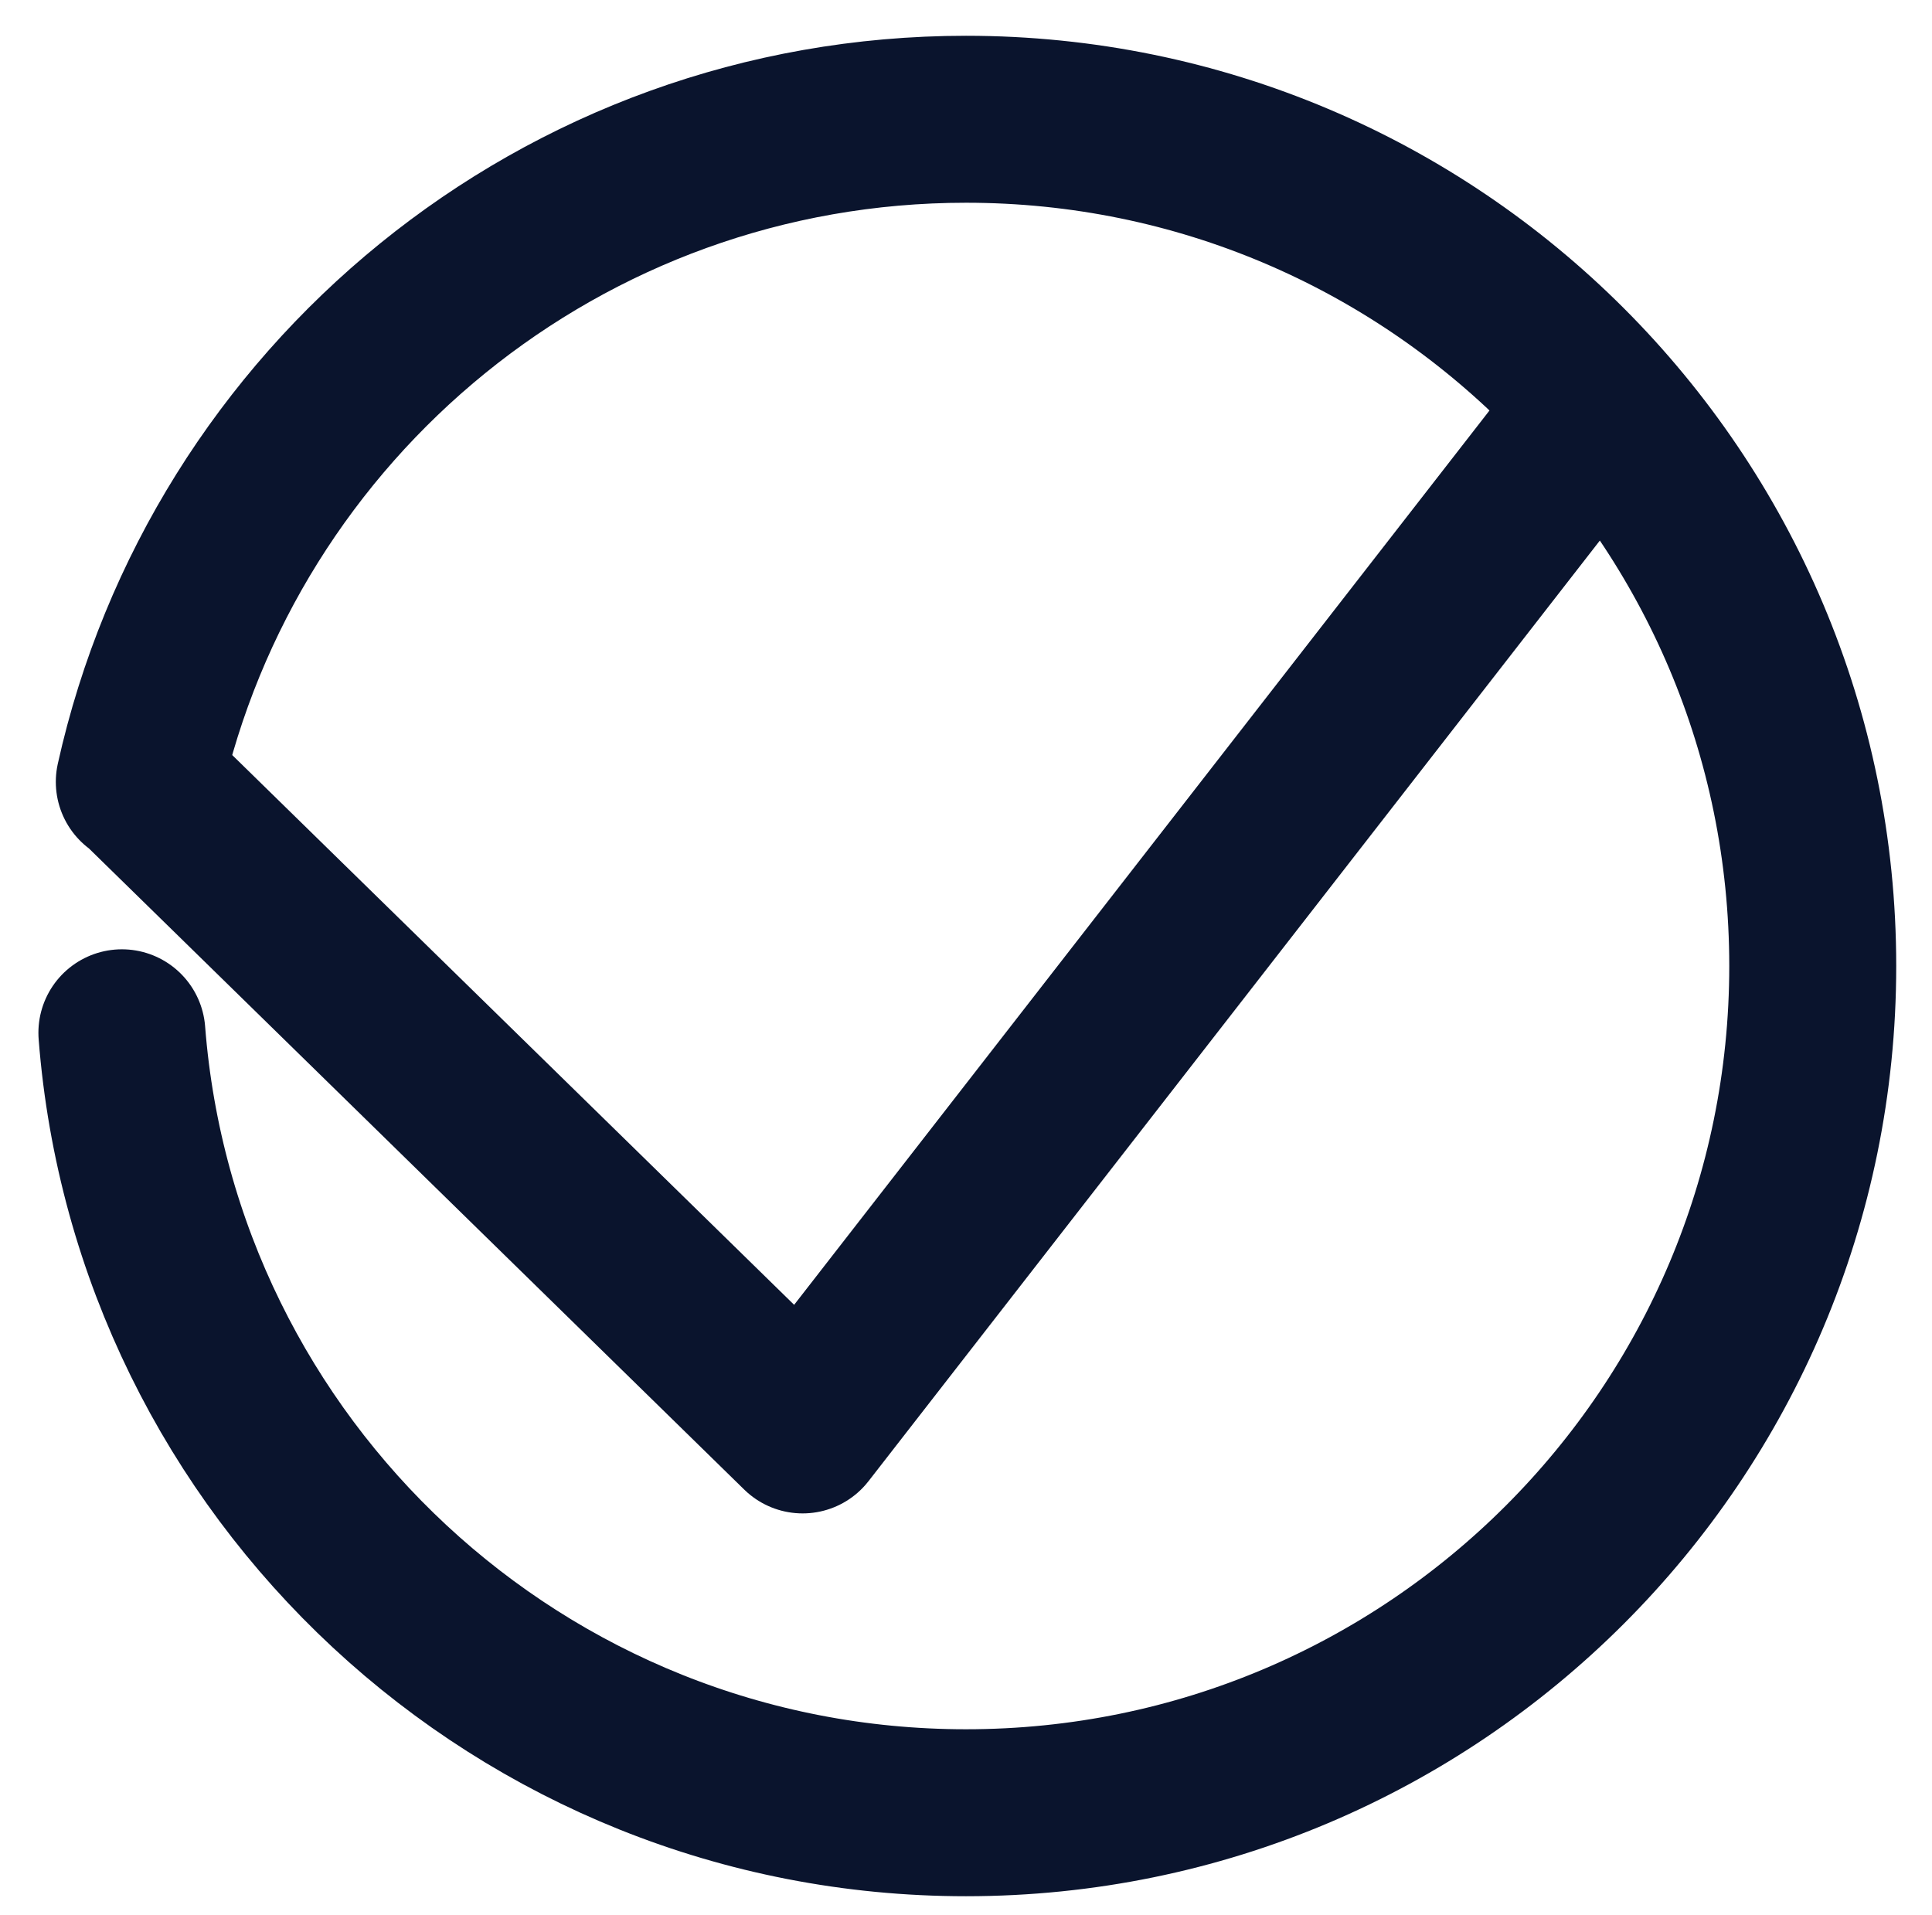 <?xml version="1.0" encoding="utf-8"?>
<!-- Generator: Adobe Illustrator 23.1.0, SVG Export Plug-In . SVG Version: 6.00 Build 0)  -->
<svg class="svg" version="1.1" id="Layer_1" xmlns="http://www.w3.org/2000/svg" xmlns:xlink="http://www.w3.org/1999/xlink" x="0px" y="0px"
	 viewBox="0 0 810 803" style="enable-background:new 0 0 810 803;" xml:space="preserve">
<style type="text/css">
	.st0{fill:none;stroke:#0A142D;stroke-width:70;stroke-linecap:round;stroke-linejoin:round;stroke-miterlimit:10;}
</style>
<path class="st0" d="M661.5,181.5l-325,418l-278-272l-0.1,0.3C93.7,168.8,235.5,50,405,50c196.1,0,355,158.9,355,355
	S601.1,760,405,760C218.3,760,65.3,615.9,51.1,433"/>
</svg>
